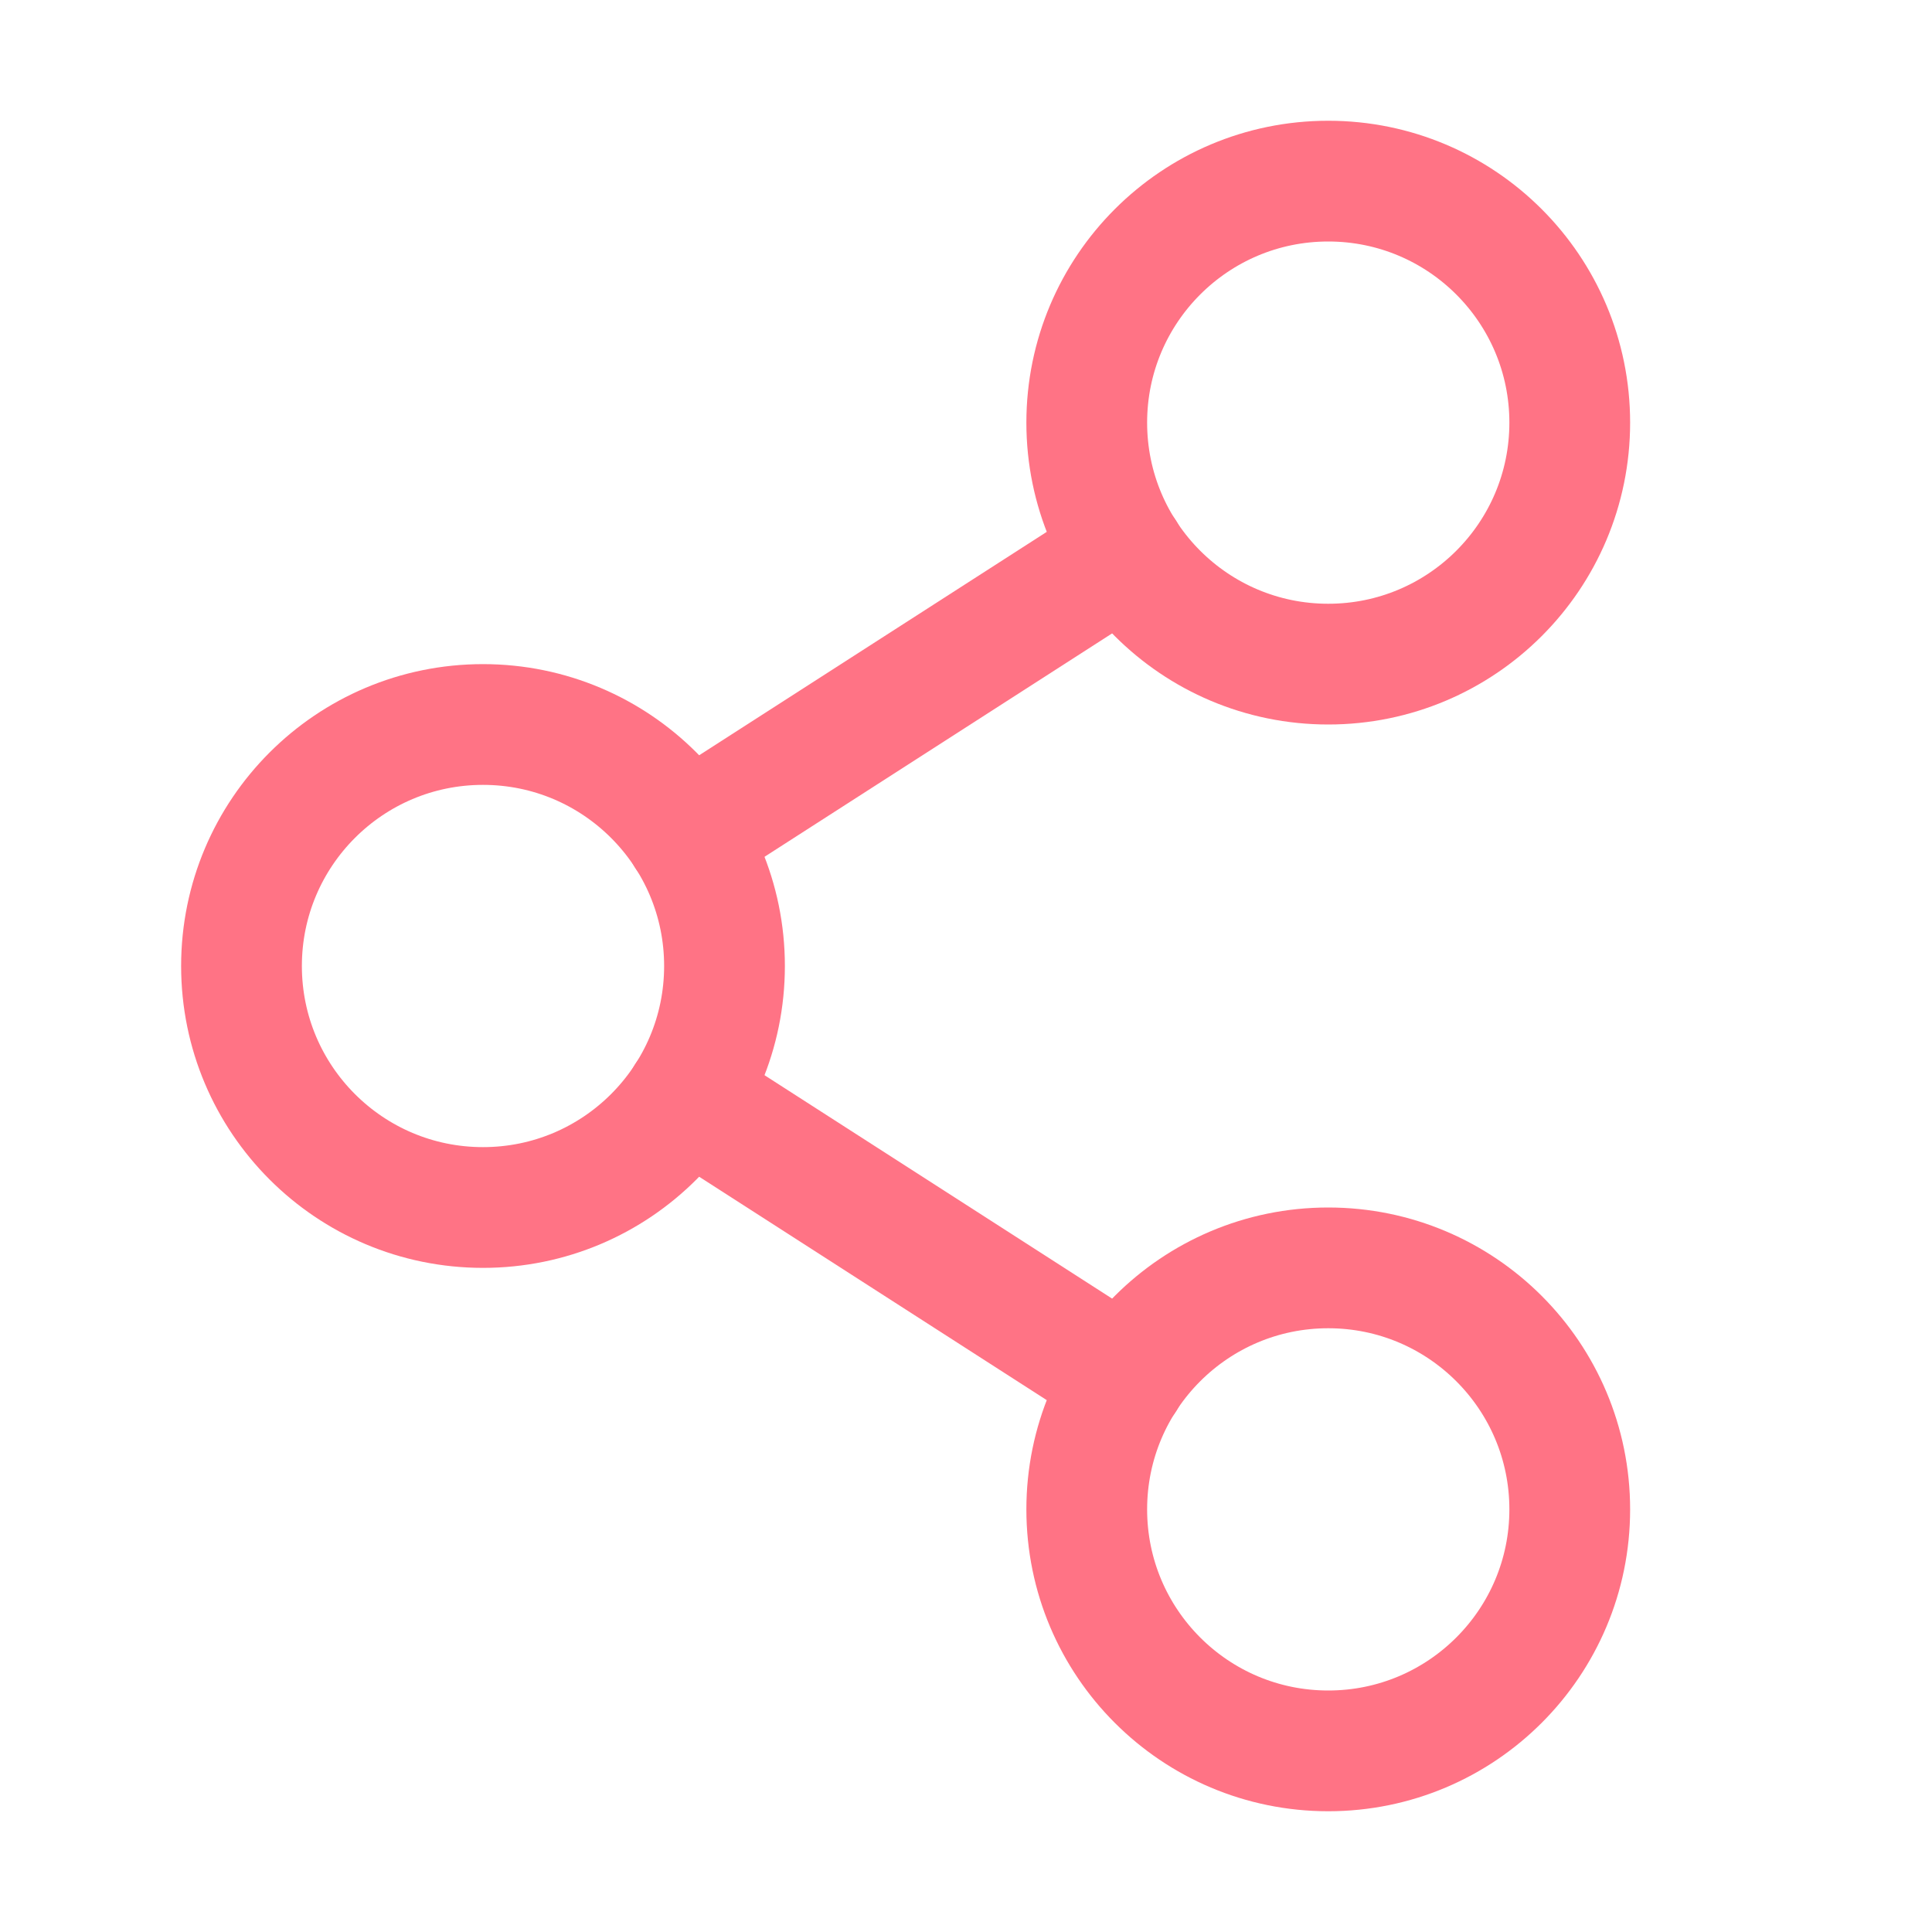 <svg width="24" height="24" viewBox="0 0 24 24" fill="none" xmlns="http://www.w3.org/2000/svg">
<g clip-path="url(#clip0_41_2169)">
<path d="M6 15C7.657 15 9 13.657 9 12C9 10.343 7.657 9 6 9C4.343 9 3 10.343 3 12C3 13.657 4.343 15 6 15Z" stroke="#FF7385" stroke-width="1.5" stroke-linecap="round" stroke-linejoin="round"/>
<path d="M16.5 21.75C18.157 21.75 19.5 20.407 19.5 18.75C19.5 17.093 18.157 15.75 16.5 15.75C14.843 15.75 13.5 17.093 13.5 18.75C13.5 20.407 14.843 21.75 16.5 21.75Z" stroke="#FF7385" stroke-width="1.5" stroke-linecap="round" stroke-linejoin="round"/>
<path d="M16.5 8.25C18.157 8.25 19.5 6.907 19.5 5.25C19.5 3.593 18.157 2.25 16.5 2.25C14.843 2.25 13.5 3.593 13.5 5.25C13.5 6.907 14.843 8.25 16.5 8.25Z" stroke="#FF7385" stroke-width="1.5" stroke-linecap="round" stroke-linejoin="round"/>
<path d="M13.978 6.872L8.523 10.378" stroke="#FF7385" stroke-width="1.5" stroke-linecap="round" stroke-linejoin="round"/>
<path d="M8.523 13.622L13.978 17.128" stroke="#FF7385" stroke-width="1.5" stroke-linecap="round" stroke-linejoin="round"/>
</g>
<defs>
<clipPath id="clip0_41_2169">
<rect width="24" height="24" fill="white"/>
</clipPath>
</defs>
</svg>

